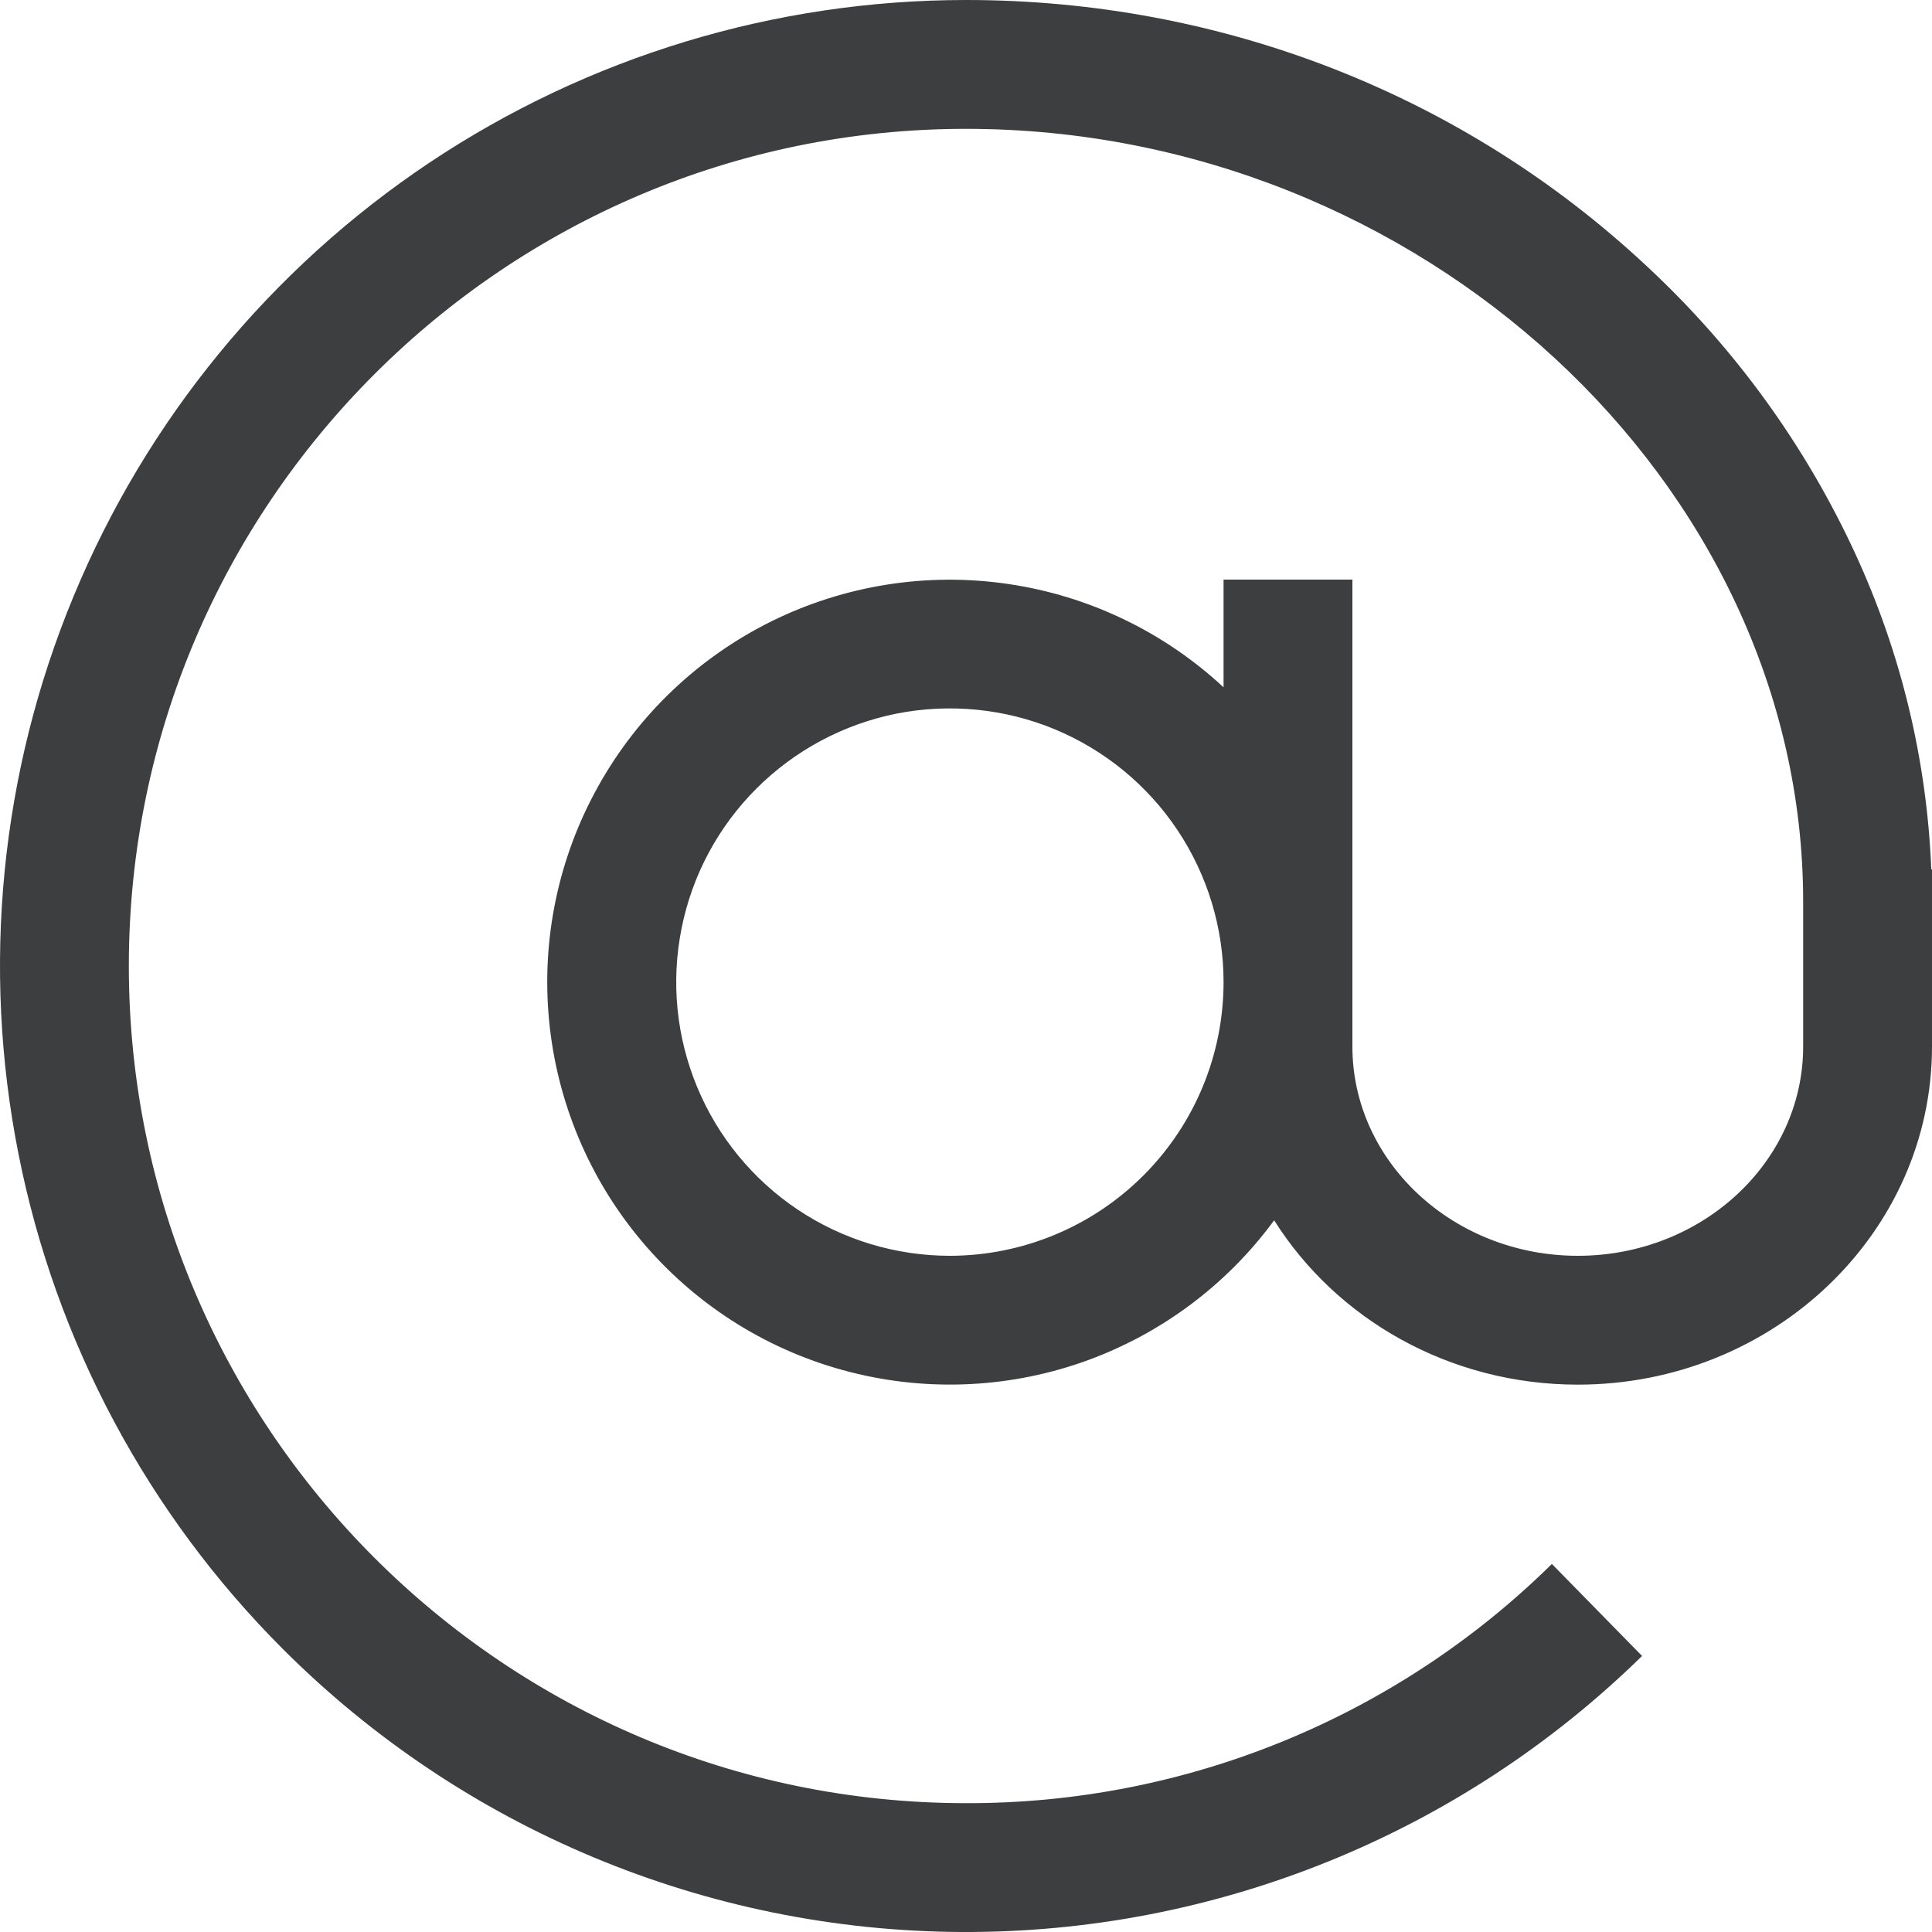 <svg width="16" height="16" viewBox="0 0 16 16" fill="none" xmlns="http://www.w3.org/2000/svg">
<path d="M15.994 7.2C15.958 6.296 15.744 5.408 15.365 4.586C14.952 3.69 14.367 2.883 13.645 2.211C12.124 0.785 10.119 0 8 0C6.418 -4.91175e-06 4.871 0.469 3.555 1.348C2.24 2.227 1.214 3.477 0.609 4.939C0.003 6.4 -0.155 8.009 0.154 9.561C0.462 11.113 1.224 12.538 2.343 13.657C3.833 15.147 5.852 15.989 7.959 16C10.067 16.011 12.093 15.189 13.599 13.714L12.852 12.952C11.559 14.226 9.815 14.938 8 14.933C4.177 14.933 1.067 11.823 1.067 8C1.067 4.177 4.177 1.067 8 1.067C11.758 1.067 14.933 3.998 14.933 7.467V8.667C14.933 9.622 14.096 10.4 13.067 10.4C12.037 10.4 11.2 9.622 11.2 8.667V4.8H10.133V5.692C9.638 5.232 9.015 4.933 8.347 4.836C7.678 4.738 6.996 4.846 6.39 5.145C5.785 5.444 5.284 5.92 4.955 6.51C4.625 7.1 4.483 7.776 4.547 8.448C4.611 9.121 4.877 9.758 5.312 10.276C5.746 10.793 6.327 11.167 6.978 11.346C7.629 11.526 8.32 11.504 8.958 11.283C9.596 11.061 10.152 10.651 10.552 10.106C11.065 10.921 12 11.467 13.067 11.467C14.684 11.467 16 10.211 16 8.667V7.2H15.994ZM7.867 10.4C7.418 10.4 6.98 10.267 6.607 10.018C6.235 9.769 5.944 9.415 5.773 9.001C5.601 8.587 5.556 8.131 5.644 7.691C5.731 7.251 5.947 6.848 6.264 6.531C6.581 6.214 6.985 5.998 7.424 5.91C7.864 5.823 8.32 5.868 8.734 6.039C9.148 6.211 9.502 6.501 9.751 6.874C10 7.247 10.133 7.685 10.133 8.133C10.133 8.734 9.894 9.31 9.469 9.735C9.044 10.16 8.468 10.399 7.867 10.4Z" fill="#3D3E40"/>
</svg>
